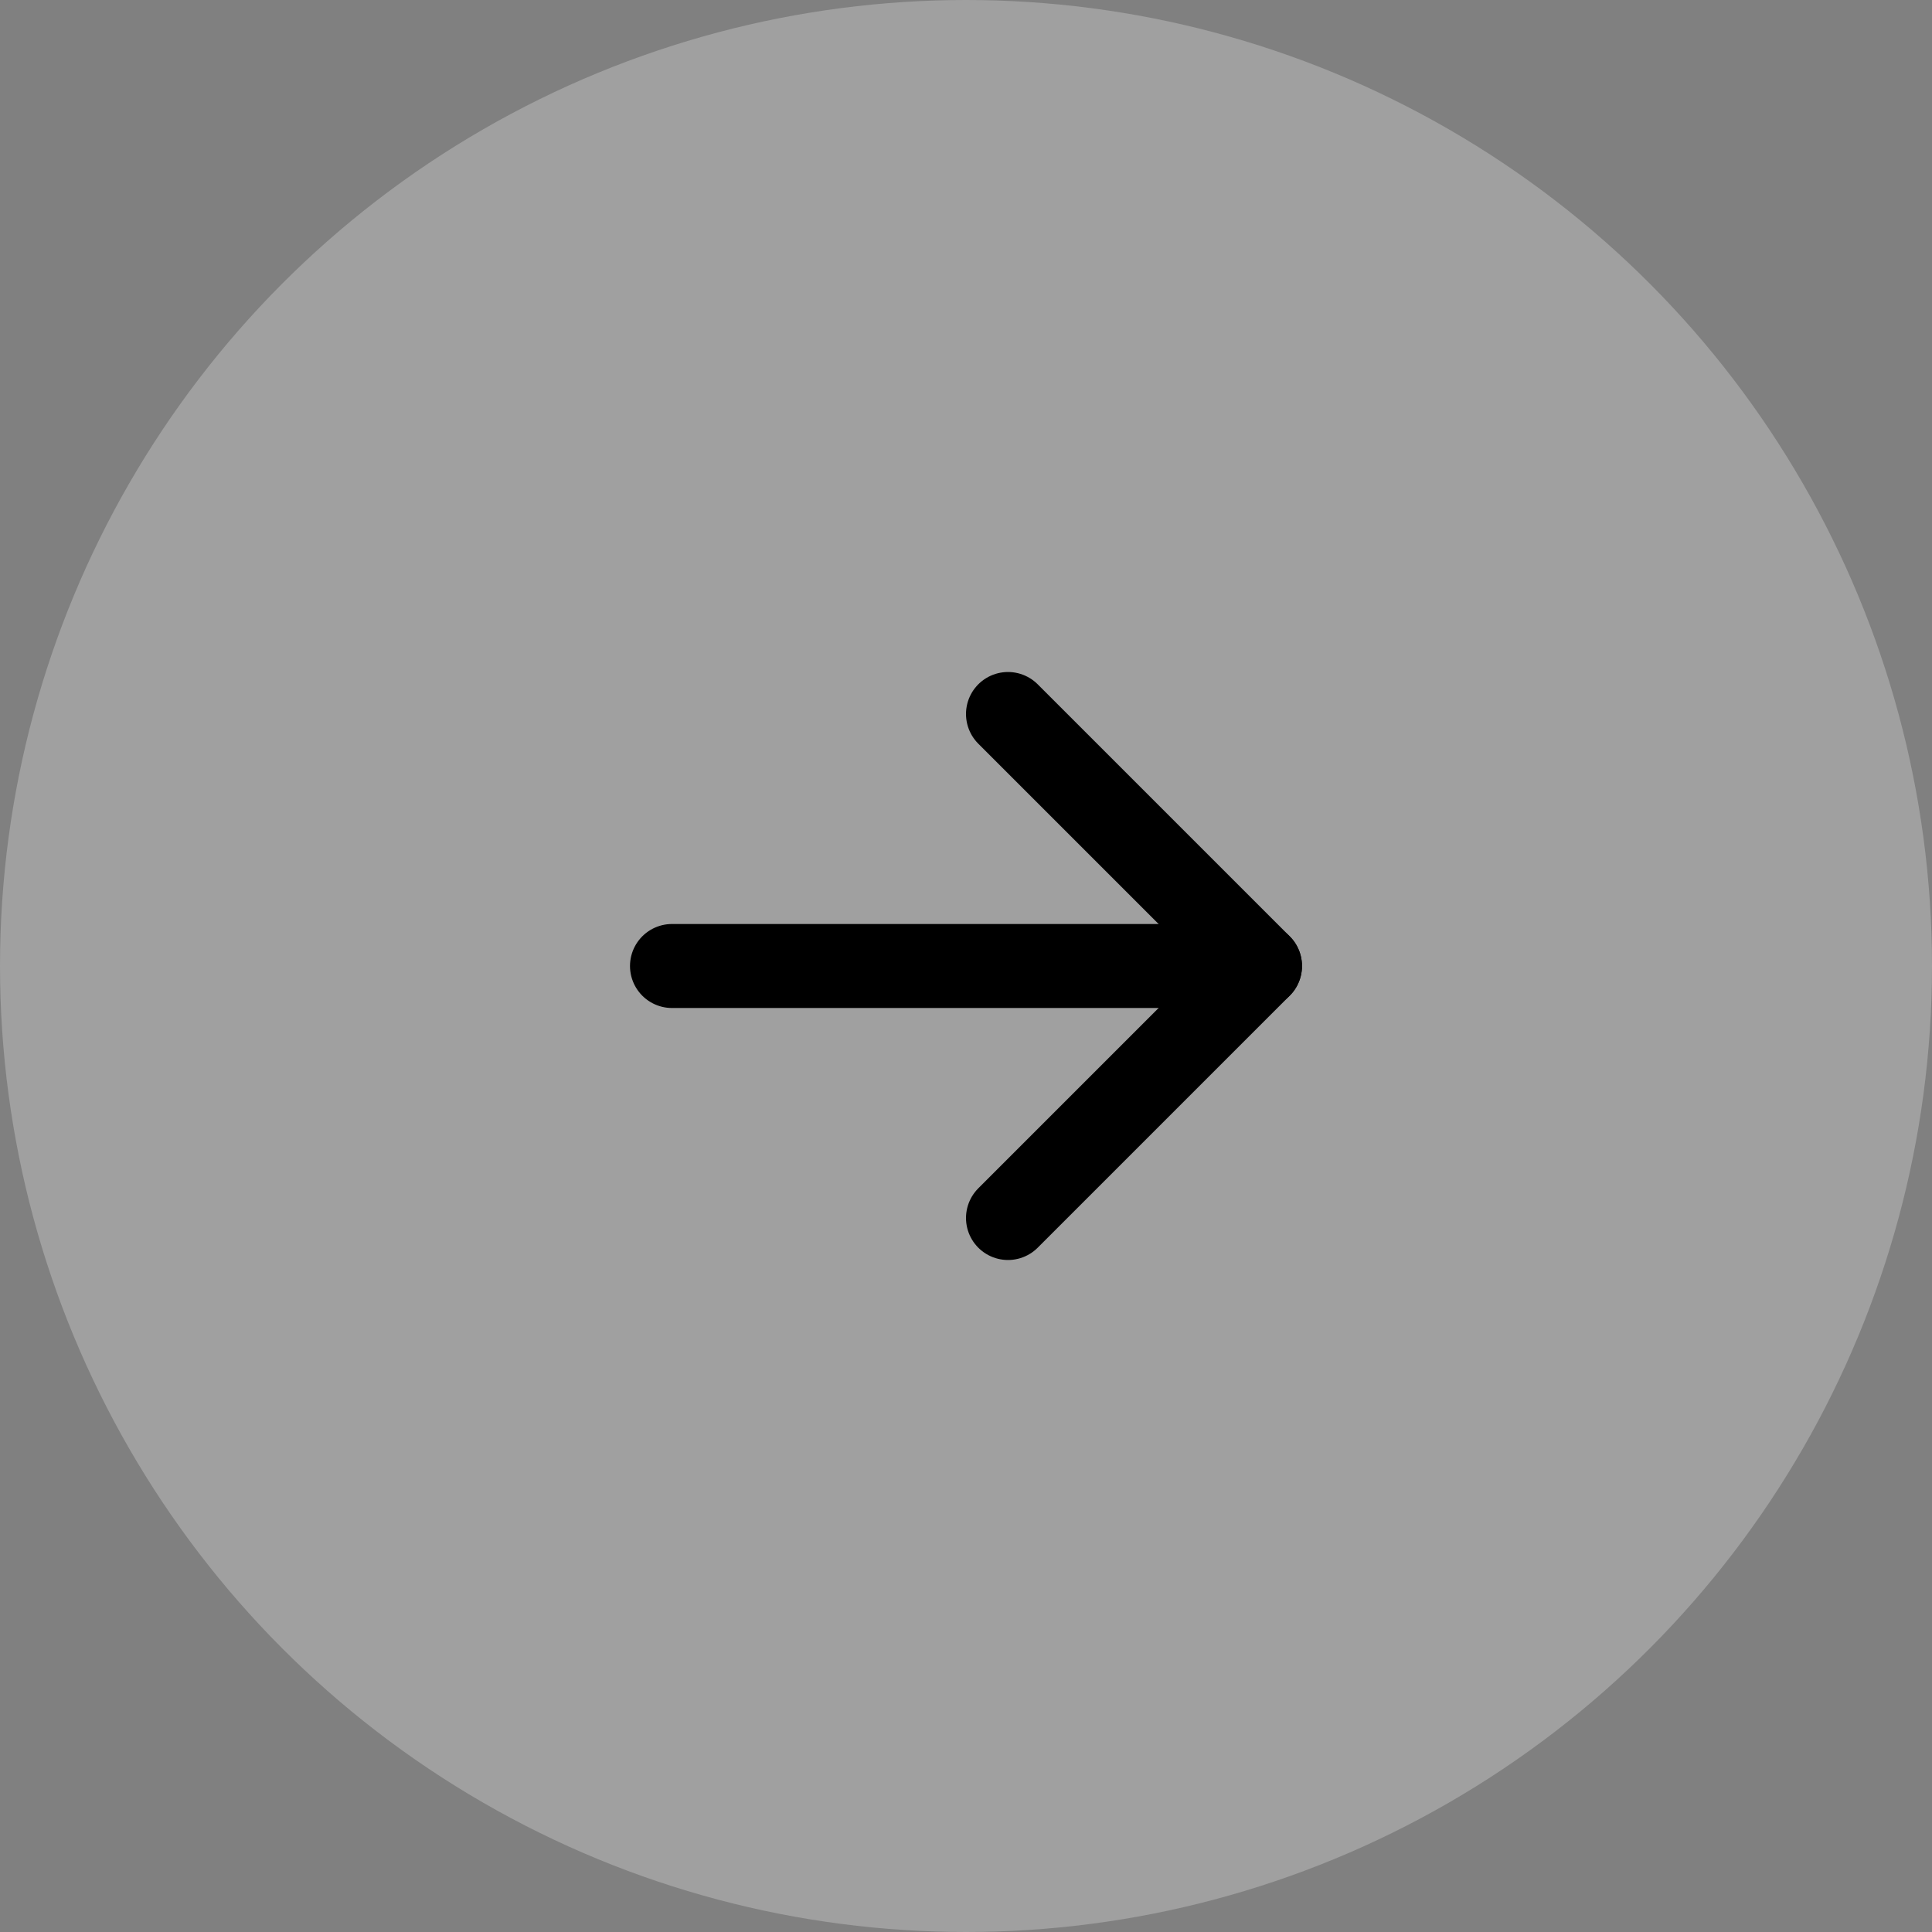 <svg width="46" height="46" viewBox="0 0 46 46" fill="none" xmlns="http://www.w3.org/2000/svg">
<rect x="0" y="0" width="46" height="46" fill="#808080" stroke="none"/>
<circle opacity="0.25" cx="23" cy="23" r="23" fill="white"/>
<path d="M16 23H30" stroke="black" stroke-width="2" stroke-linecap="round" stroke-linejoin="round"/>
<path d="M24 17L30 23L24 29" stroke="black" stroke-width="2" stroke-linecap="round" stroke-linejoin="round"/>
</svg>
